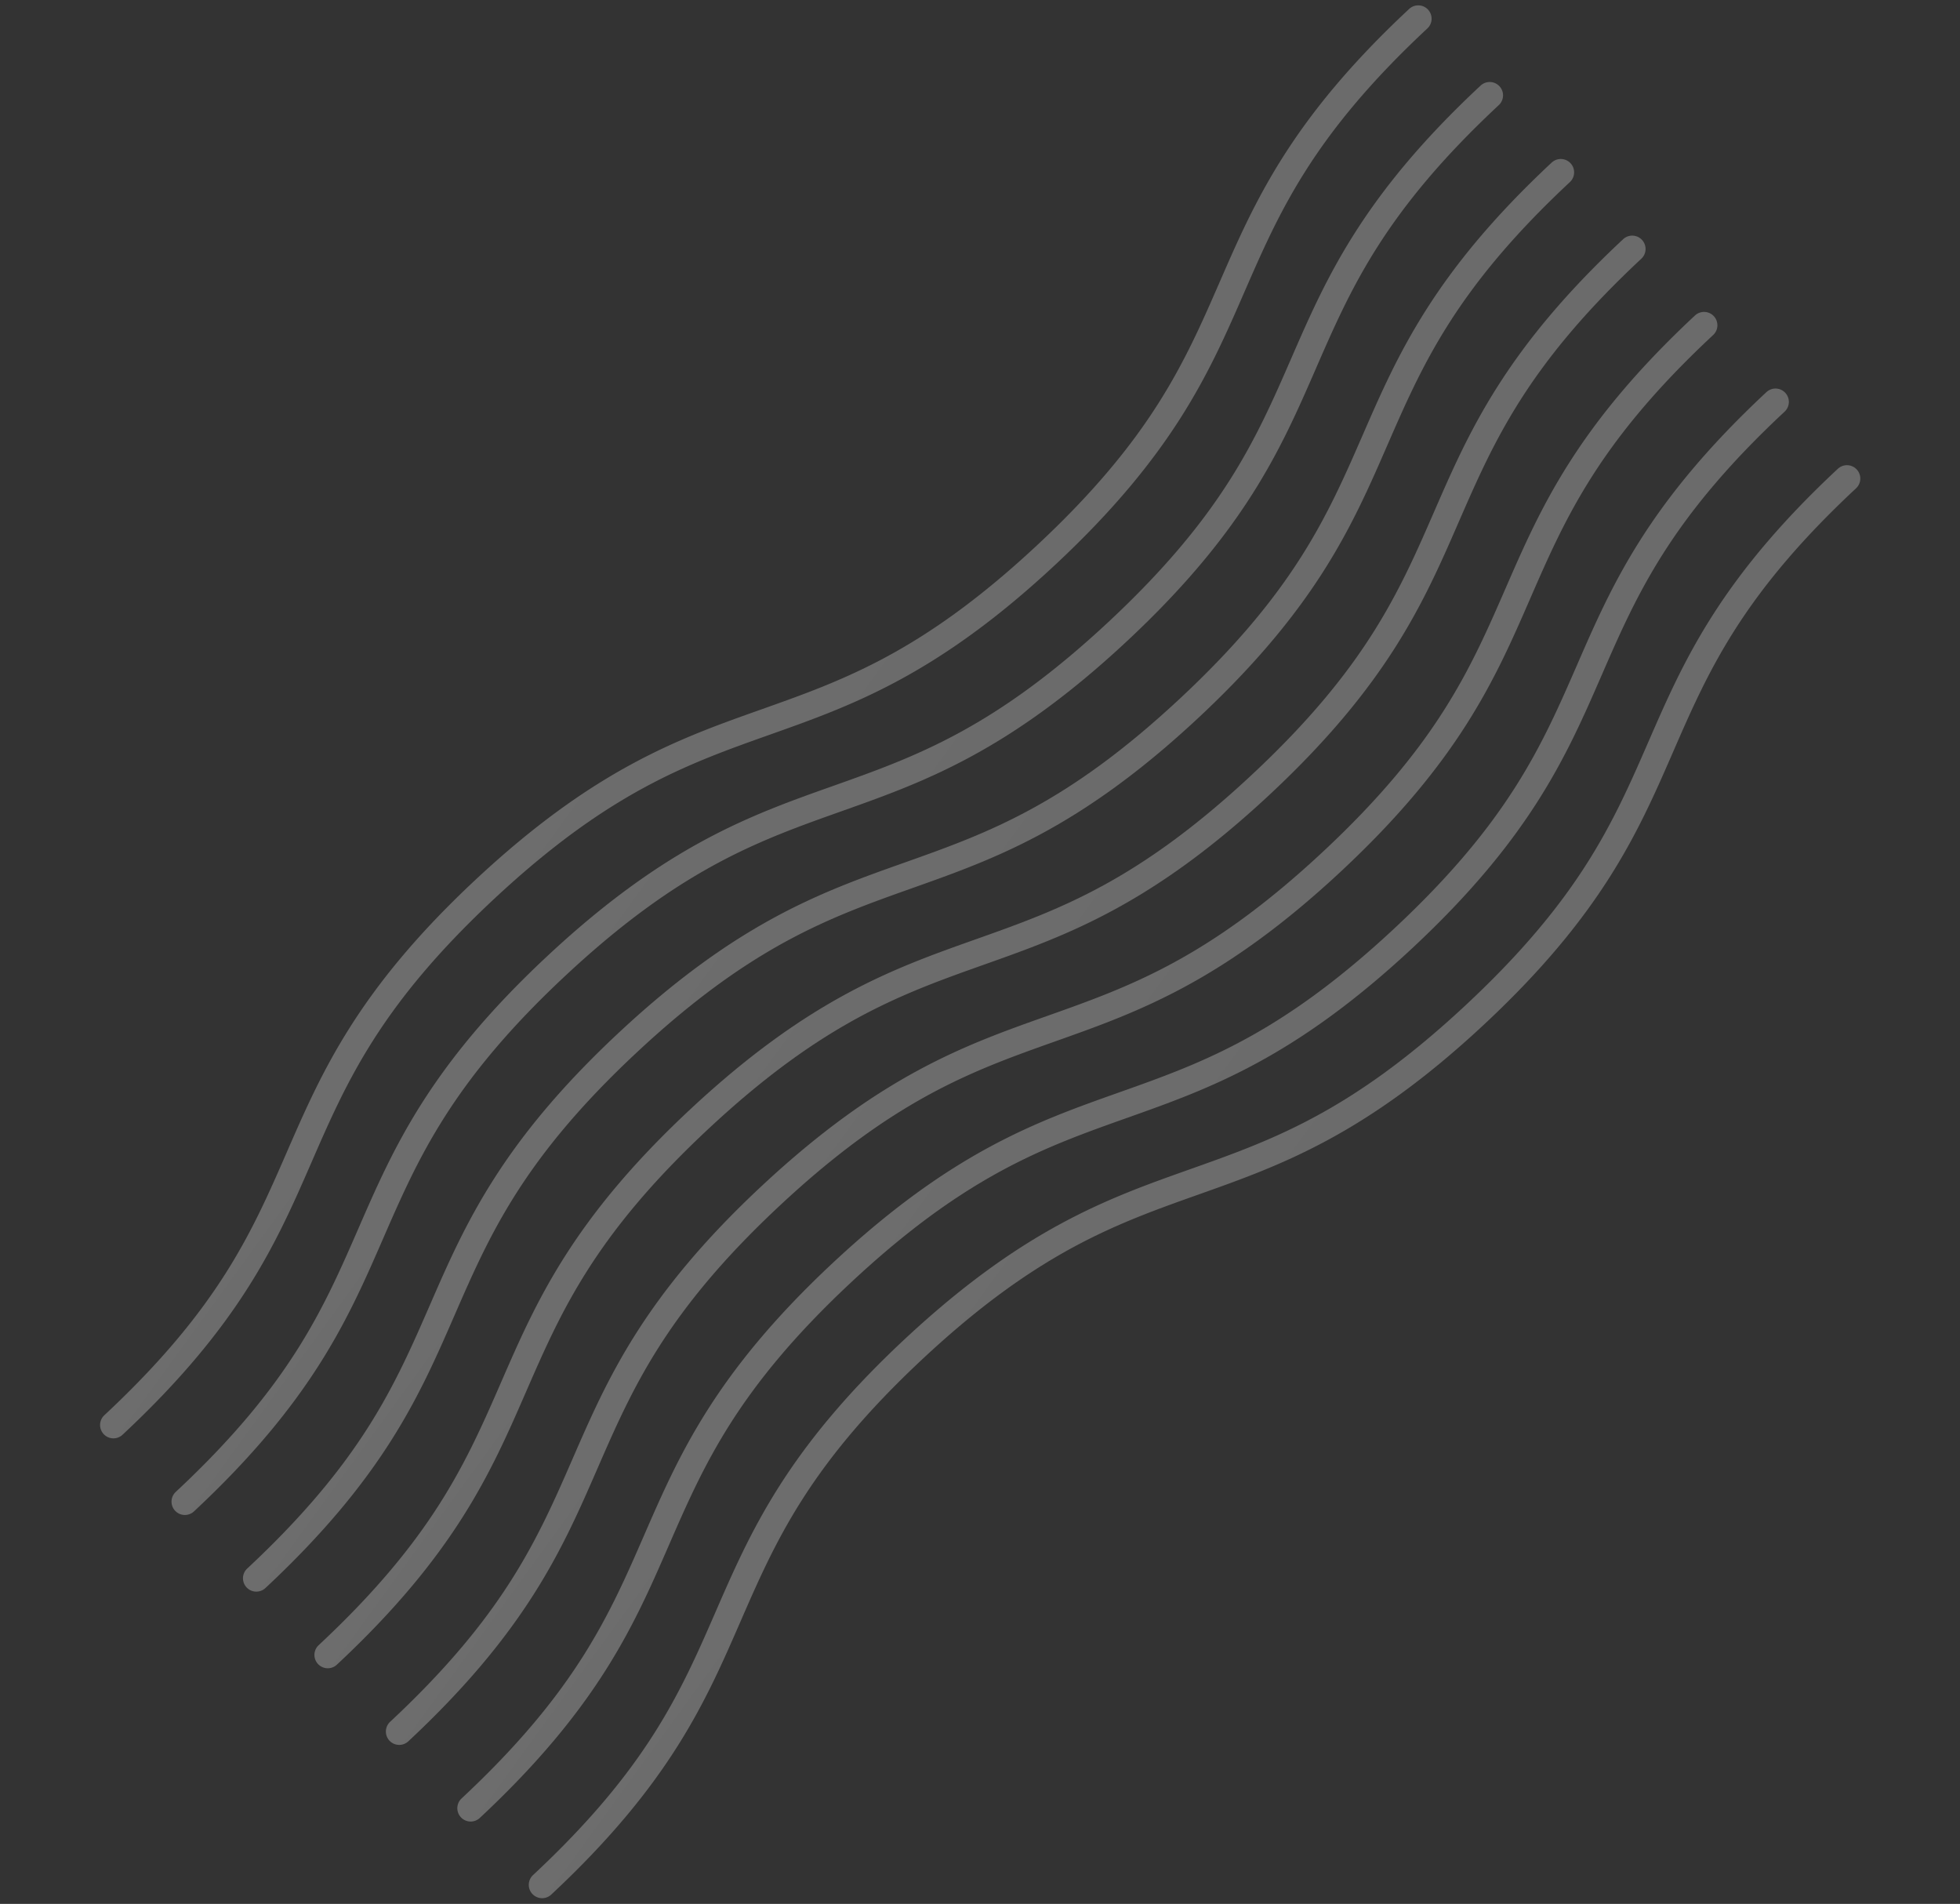 <svg xmlns="http://www.w3.org/2000/svg" xmlns:xlink="http://www.w3.org/1999/xlink" width="786.036" height="763.349" viewBox="0 0 786.036 763.349">
  <rect x="0" y="0" width="786.036" height="763.349" fill="#333333" stroke="none"/>
  <defs>
    <linearGradient id="linear-gradient" x1="0.116" y1="0.636" x2="0.766" y2="0.914" gradientUnits="objectBoundingBox">
      <stop offset="0" stop-color="#eee"/>
      <stop offset="1" stop-color="#f5f5f5"/>
    </linearGradient>
  </defs>
  <g id="Pattern" transform="translate(786.036 232.781) rotate(137)" opacity="0.3">
    <g id="Group_33" data-name="Group 33" transform="translate(0 84.032)">
      <path id="Path_20" data-name="Path 20" d="M772.61,0C707.562,0,674.539,14.328,642.6,28.188c-32.357,14.039-62.918,27.3-125.749,27.3s-93.39-13.262-125.747-27.3C359.17,14.328,326.147,0,261.1,0s-98.069,14.328-130,28.188c-32.355,14.039-62.919,27.3-125.743,27.3a5.351,5.351,0,1,0,0,10.7c65.046,0,98.069-14.328,130-28.185C167.709,23.965,198.272,10.7,261.1,10.7s93.392,13.262,125.75,27.3C418.782,51.864,451.8,66.192,516.854,66.192s98.073-14.328,130.009-28.185C679.22,23.965,709.783,10.7,772.61,10.7a5.351,5.351,0,0,0,0-10.7Z" transform="translate(0 0)" fill="url(#linear-gradient)"/>
    </g>
    <g id="Group_34" data-name="Group 34" transform="translate(0 126.047)">
      <path id="Path_21" data-name="Path 21" d="M772.61,0C707.562,0,674.539,14.331,642.6,28.19c-32.357,14.039-62.918,27.3-125.749,27.3s-93.39-13.262-125.747-27.3C359.17,14.331,326.147,0,261.1,0s-98.069,14.331-130,28.19c-32.355,14.039-62.919,27.3-125.743,27.3a5.351,5.351,0,0,0,0,10.7c65.046,0,98.069-14.331,130-28.188C167.711,23.965,198.272,10.7,261.1,10.7s93.392,13.262,125.75,27.3C418.782,51.863,451.8,66.194,516.854,66.194s98.073-14.331,130.009-28.188C679.22,23.965,709.783,10.7,772.61,10.7a5.351,5.351,0,0,0,0-10.7Z" transform="translate(0 0)" fill="url(#linear-gradient)"/>
    </g>
    <g id="Group_35" data-name="Group 35" transform="translate(0 0)">
      <path id="Path_22" data-name="Path 22" d="M772.61,0C707.562,0,674.539,14.328,642.6,28.188c-32.357,14.039-62.918,27.3-125.749,27.3s-93.39-13.265-125.747-27.3C359.17,14.328,326.147,0,261.1,0s-98.069,14.328-130,28.188c-32.355,14.039-62.919,27.3-125.743,27.3a5.351,5.351,0,1,0,0,10.7c65.046,0,98.069-14.33,130-28.188C167.709,23.965,198.272,10.7,261.1,10.7s93.392,13.262,125.75,27.3C418.782,51.863,451.8,66.194,516.854,66.194s98.073-14.33,130.009-28.188C679.22,23.965,709.783,10.7,772.61,10.7a5.351,5.351,0,0,0,0-10.7Z" transform="translate(0 0)" fill="url(#linear-gradient)"/>
    </g>
    <g id="Group_36" data-name="Group 36" transform="translate(0 42.015)">
      <path id="Path_23" data-name="Path 23" d="M772.61,0C707.562,0,674.539,14.331,642.6,28.19c-32.357,14.039-62.918,27.3-125.749,27.3s-93.39-13.264-125.747-27.3C359.17,14.331,326.147,0,261.1,0s-98.069,14.331-130,28.19c-32.355,14.039-62.919,27.3-125.743,27.3a5.351,5.351,0,1,0,0,10.7c65.046,0,98.069-14.332,130-28.19C167.711,23.965,198.272,10.7,261.1,10.7s93.392,13.262,125.75,27.3C418.782,51.864,451.8,66.2,516.854,66.2s98.073-14.332,130.009-28.19C679.22,23.965,709.783,10.7,772.61,10.7a5.351,5.351,0,0,0,0-10.7Z" transform="translate(0 0)" fill="url(#linear-gradient)"/>
    </g>
    <g id="Group_37" data-name="Group 37" transform="translate(0 168.06)">
      <path id="Path_24" data-name="Path 24" d="M772.61,0C707.562,0,674.539,14.332,642.6,28.19c-32.357,14.041-62.918,27.3-125.749,27.3s-93.39-13.262-125.747-27.3C359.17,14.332,326.147,0,261.1,0s-98.069,14.332-130,28.19c-32.355,14.041-62.919,27.3-125.743,27.3a5.351,5.351,0,0,0,0,10.7c65.046,0,98.069-14.331,130-28.19C167.711,23.967,198.272,10.7,261.1,10.7s93.392,13.264,125.75,27.3C418.782,51.865,451.8,66.2,516.854,66.2s98.073-14.331,130.009-28.19C679.22,23.967,709.783,10.7,772.61,10.7a5.351,5.351,0,0,0,0-10.7Z" transform="translate(0 0)" fill="url(#linear-gradient)"/>
    </g>
    <g id="Group_38" data-name="Group 38" transform="translate(0 210.077)">
      <path id="Path_25" data-name="Path 25" d="M772.61,0C707.562,0,674.539,14.333,642.6,28.19c-32.357,14.041-62.918,27.3-125.749,27.3s-93.39-13.262-125.747-27.3C359.17,14.333,326.147,0,261.1,0s-98.069,14.332-130,28.19c-32.355,14.041-62.919,27.3-125.743,27.3a5.351,5.351,0,1,0,0,10.7c65.046,0,98.069-14.33,130-28.189C167.711,23.967,198.272,10.7,261.1,10.7s93.392,13.264,125.75,27.3C418.782,51.865,451.8,66.2,516.854,66.2s98.073-14.33,130.009-28.189C679.22,23.967,709.783,10.7,772.61,10.7a5.351,5.351,0,0,0,0-10.7Z" transform="translate(0 0)" fill="url(#linear-gradient)"/>
    </g>
    <g id="Group_39" data-name="Group 39" transform="translate(0 252.092)">
      <path id="Path_26" data-name="Path 26" d="M772.61,0C707.562,0,674.539,14.333,642.6,28.19c-32.357,14.042-62.918,27.3-125.749,27.3s-93.39-13.262-125.747-27.3C359.17,14.333,326.147,0,261.1,0s-98.069,14.333-130,28.19c-32.355,14.042-62.919,27.3-125.743,27.3a5.351,5.351,0,1,0,0,10.7c65.046,0,98.069-14.33,130-28.19C167.711,23.967,198.272,10.7,261.1,10.7s93.392,13.265,125.75,27.3C418.782,51.866,451.8,66.2,516.854,66.2s98.073-14.33,130.009-28.19C679.22,23.967,709.783,10.7,772.61,10.7a5.351,5.351,0,0,0,0-10.7Z" transform="translate(0 0)" fill="url(#linear-gradient)"/>
    </g>
  </g>
</svg>

